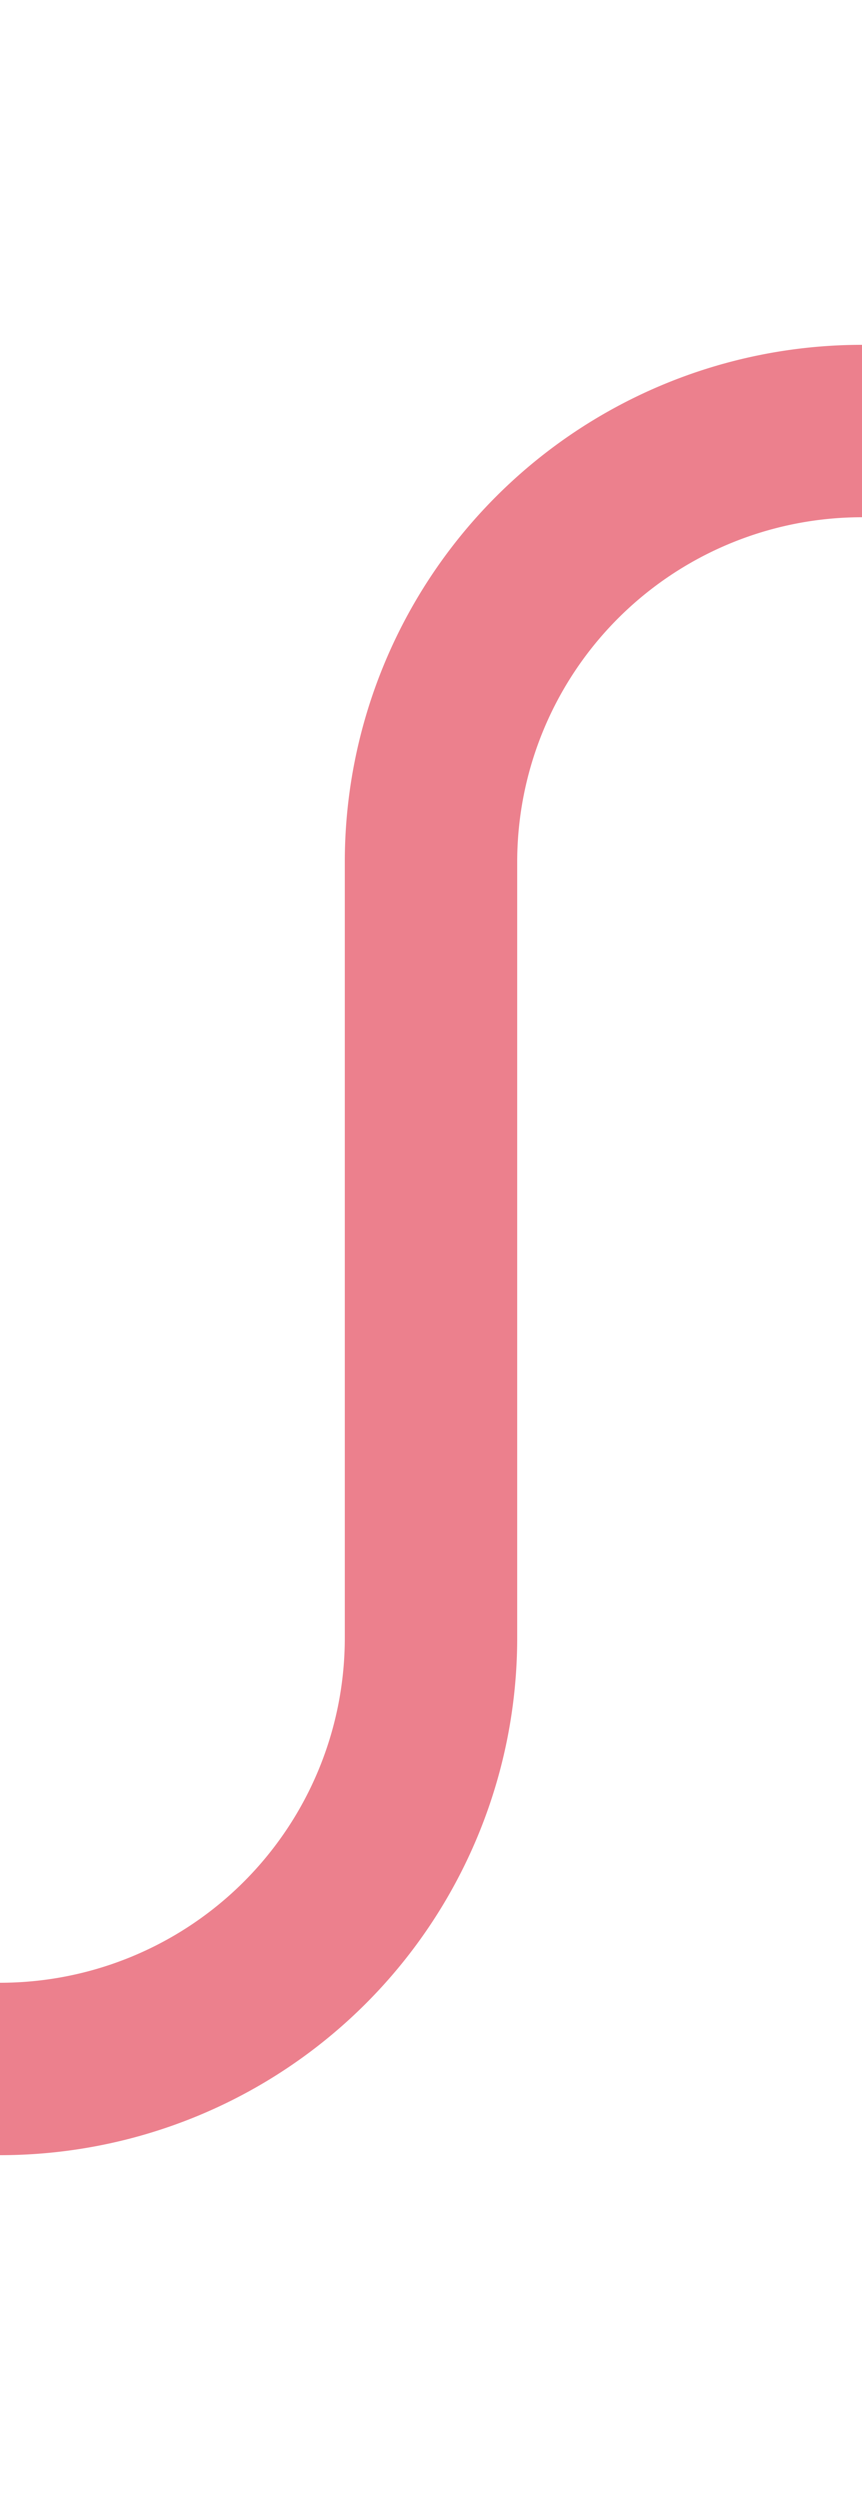 ﻿<?xml version="1.0" encoding="utf-8"?>
<svg version="1.1" xmlns:xlink="http://www.w3.org/1999/xlink" width="10px" height="29px" preserveAspectRatio="xMidYMin meet" viewBox="716 1361  8 29" xmlns="http://www.w3.org/2000/svg">
  <path d="M 659 1385  L 715 1385  A 5 5 0 0 0 720 1380 L 720 1371  A 5 5 0 0 1 725 1366 L 737 1366  " stroke-width="2" stroke="#ec808d" fill="none" />
  <path d="M 731.893 1361.707  L 736.186 1366  L 731.893 1370.293  L 733.307 1371.707  L 738.307 1366.707  L 739.014 1366  L 738.307 1365.293  L 733.307 1360.293  L 731.893 1361.707  Z " fill-rule="nonzero" fill="#ec808d" stroke="none" />
</svg>